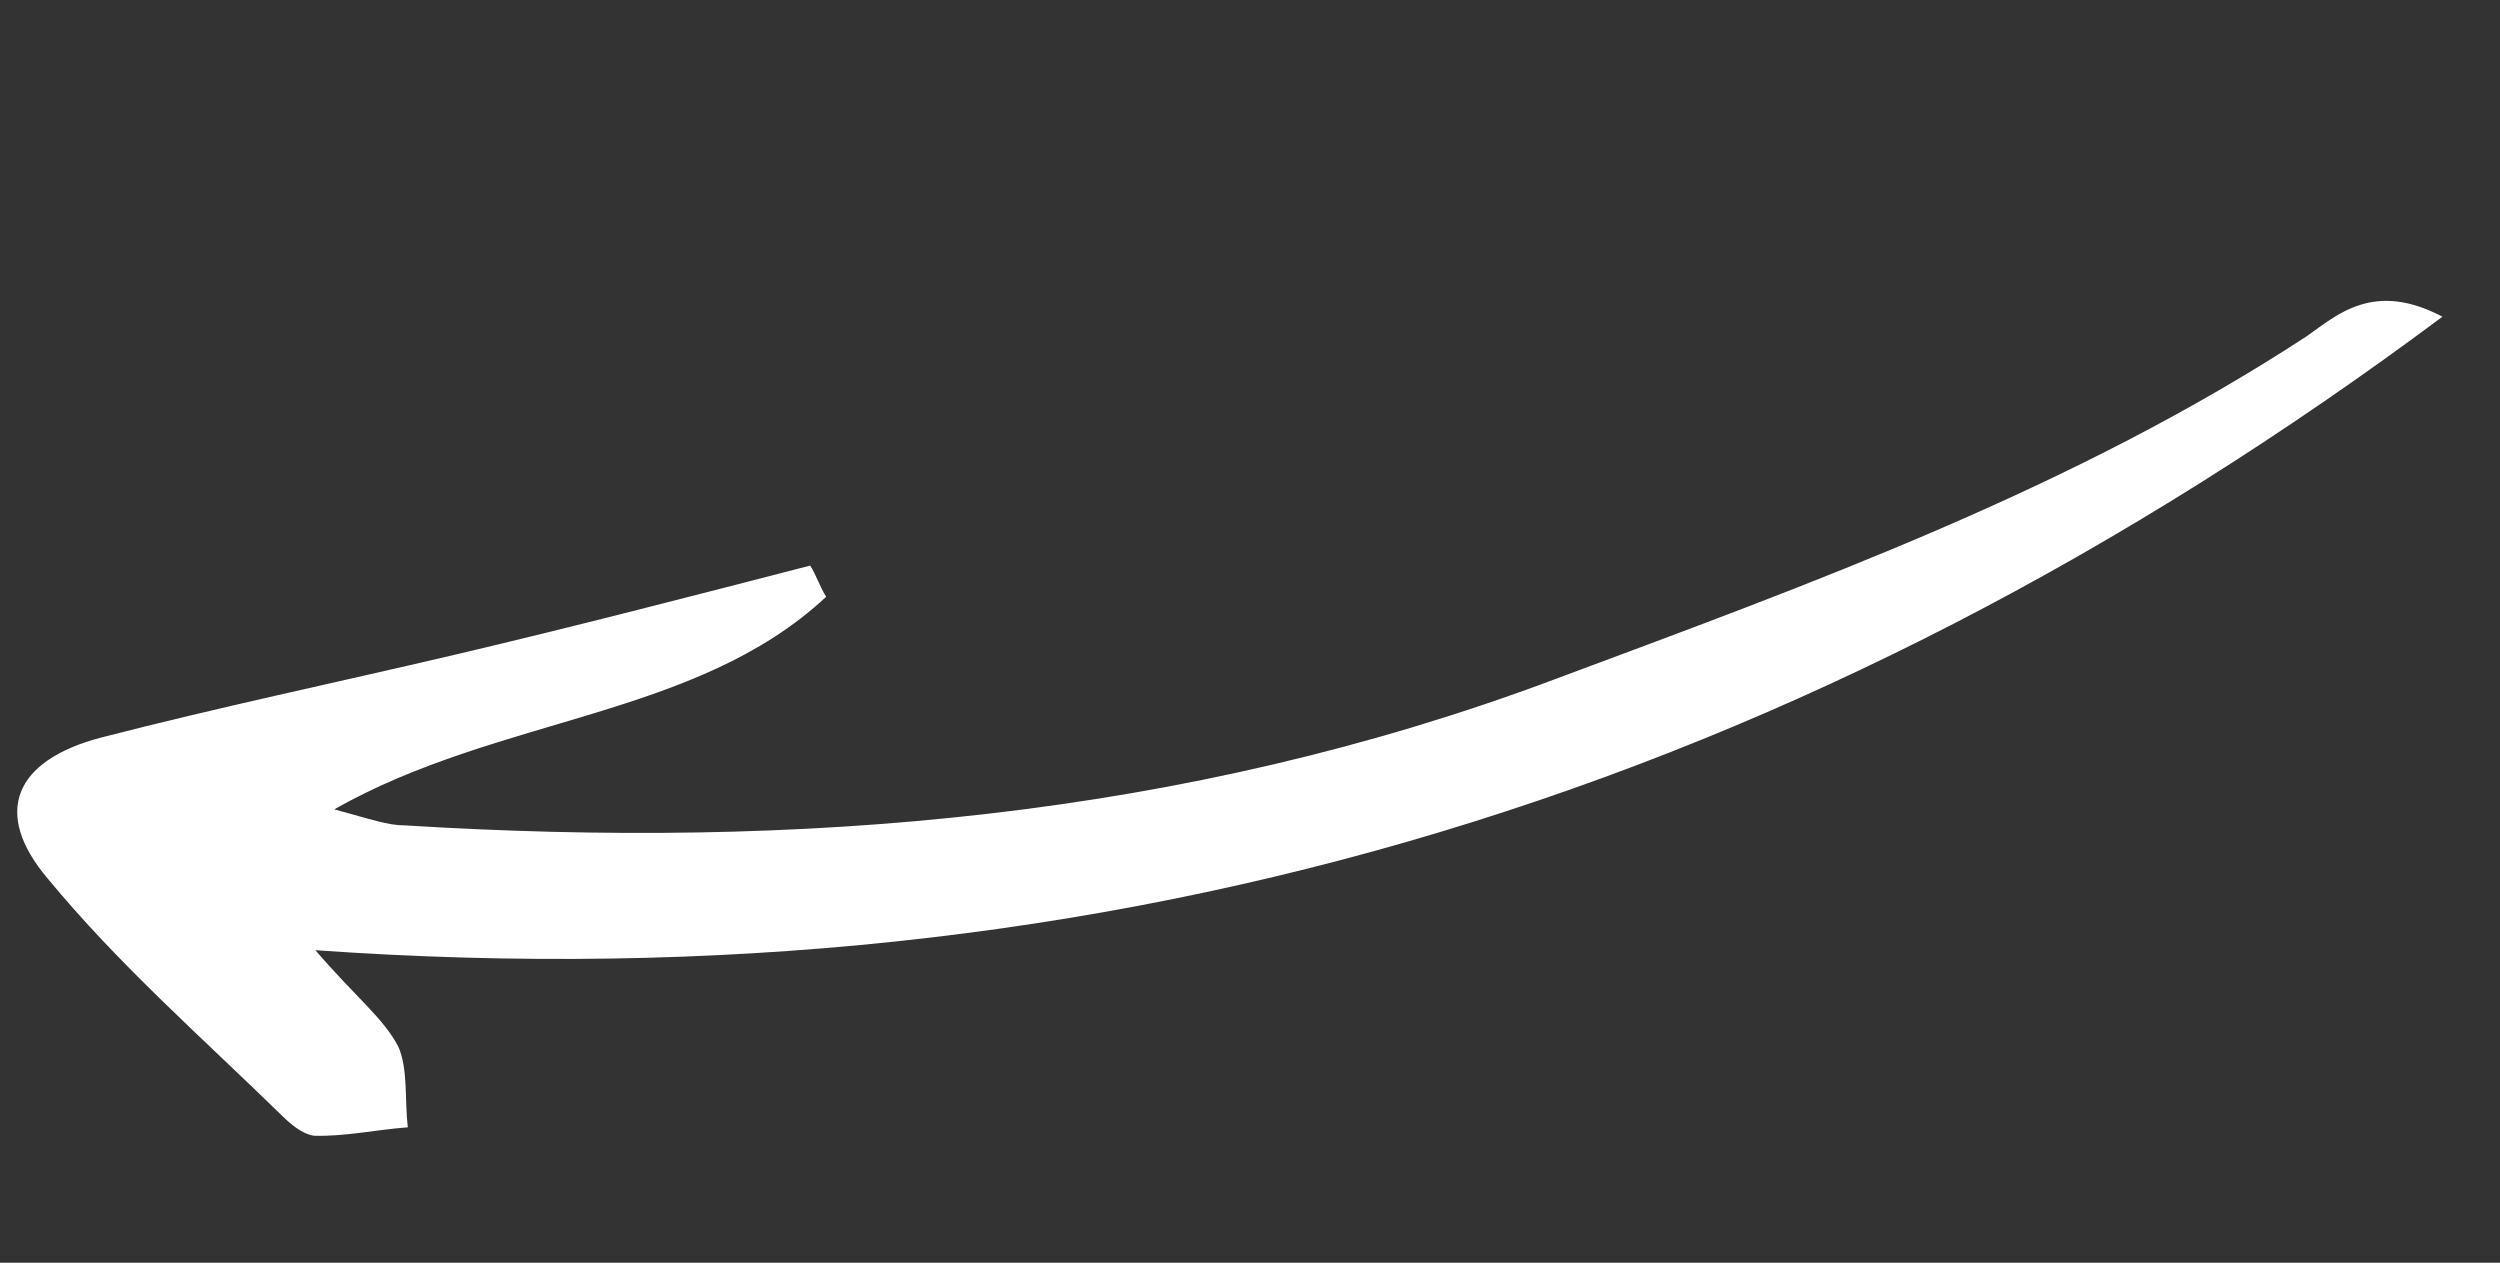 <svg width="196" height="99" viewBox="0 0 196 99" fill="none" xmlns="http://www.w3.org/2000/svg">
<rect x="0" y="0" width="196" height="99" fill="#333333" stroke="none"/>
<g clip-path="url(#clip0_9_332)">
<path d="M24.726 74.496C87.375 78.923 141.831 61.86 191.487 24.829C186.1 21.986 183.211 24.697 180.863 26.35C162.556 38.319 142.077 45.726 121.865 53.265C92.752 64.177 62.629 66.625 31.737 64.709C30.402 64.71 29.137 64.247 26.205 63.453C39.14 56.113 54.558 56.311 64.771 46.788C64.309 46.061 63.983 45.069 63.52 44.342C54.292 46.723 44.863 49.17 35.569 51.352C26.275 53.535 17.116 55.453 7.888 57.834C1.134 59.62 -0.631 63.719 3.739 68.877C9.298 75.621 15.866 81.373 22.098 87.456C22.761 88.117 23.69 88.911 24.624 89.043C27.093 89.109 29.366 88.58 31.971 88.381C31.719 86.266 32.004 83.753 31.215 82.034C30.029 79.785 27.97 78.265 24.726 74.496Z" fill="white"/>
</g>
<defs>
<clipPath id="clip0_9_332">
<rect width="193" height="40" fill="white" transform="matrix(-0.95 0.313 0.313 0.95 183.307 0)"/>
</clipPath>
</defs>
</svg>
